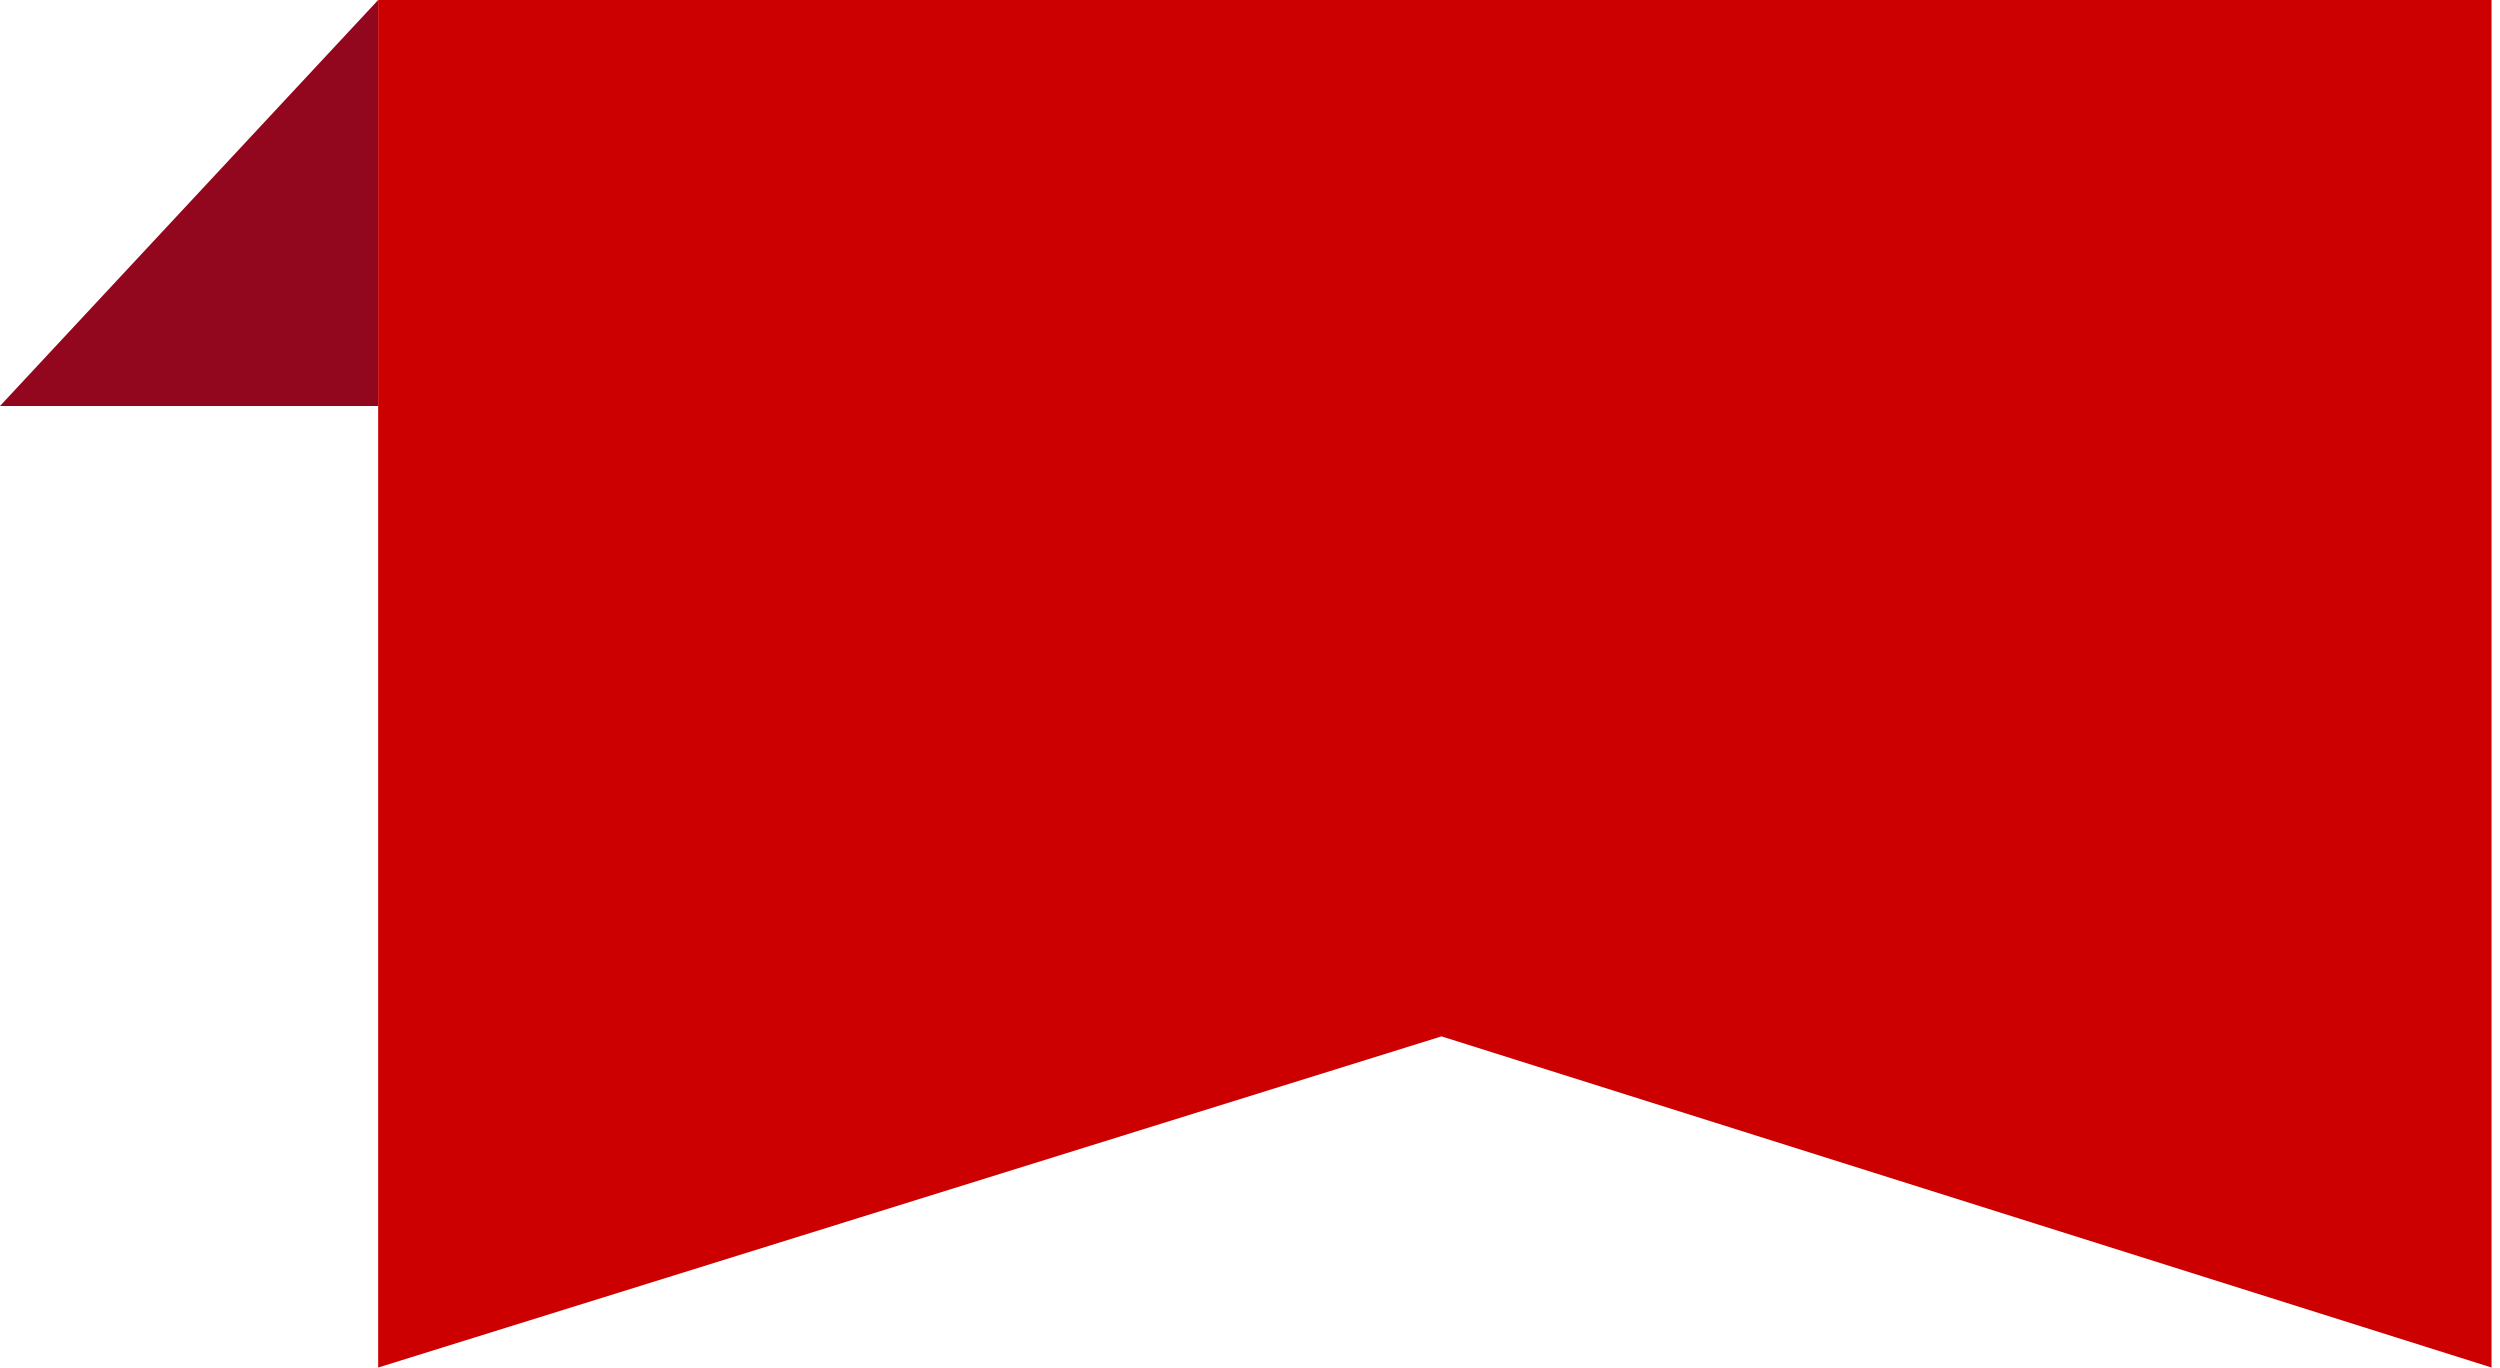 <svg width="117" height="64" viewBox="0 0 117 64" fill="none" xmlns="http://www.w3.org/2000/svg">
<path d="M17.698 0L-0.001 19H17.698V0Z" fill="#92071E"/>
<path d="M116.604 64V0H17.698V64L67.462 48.502L116.604 64Z" fill="#CC0000"/>
</svg>
